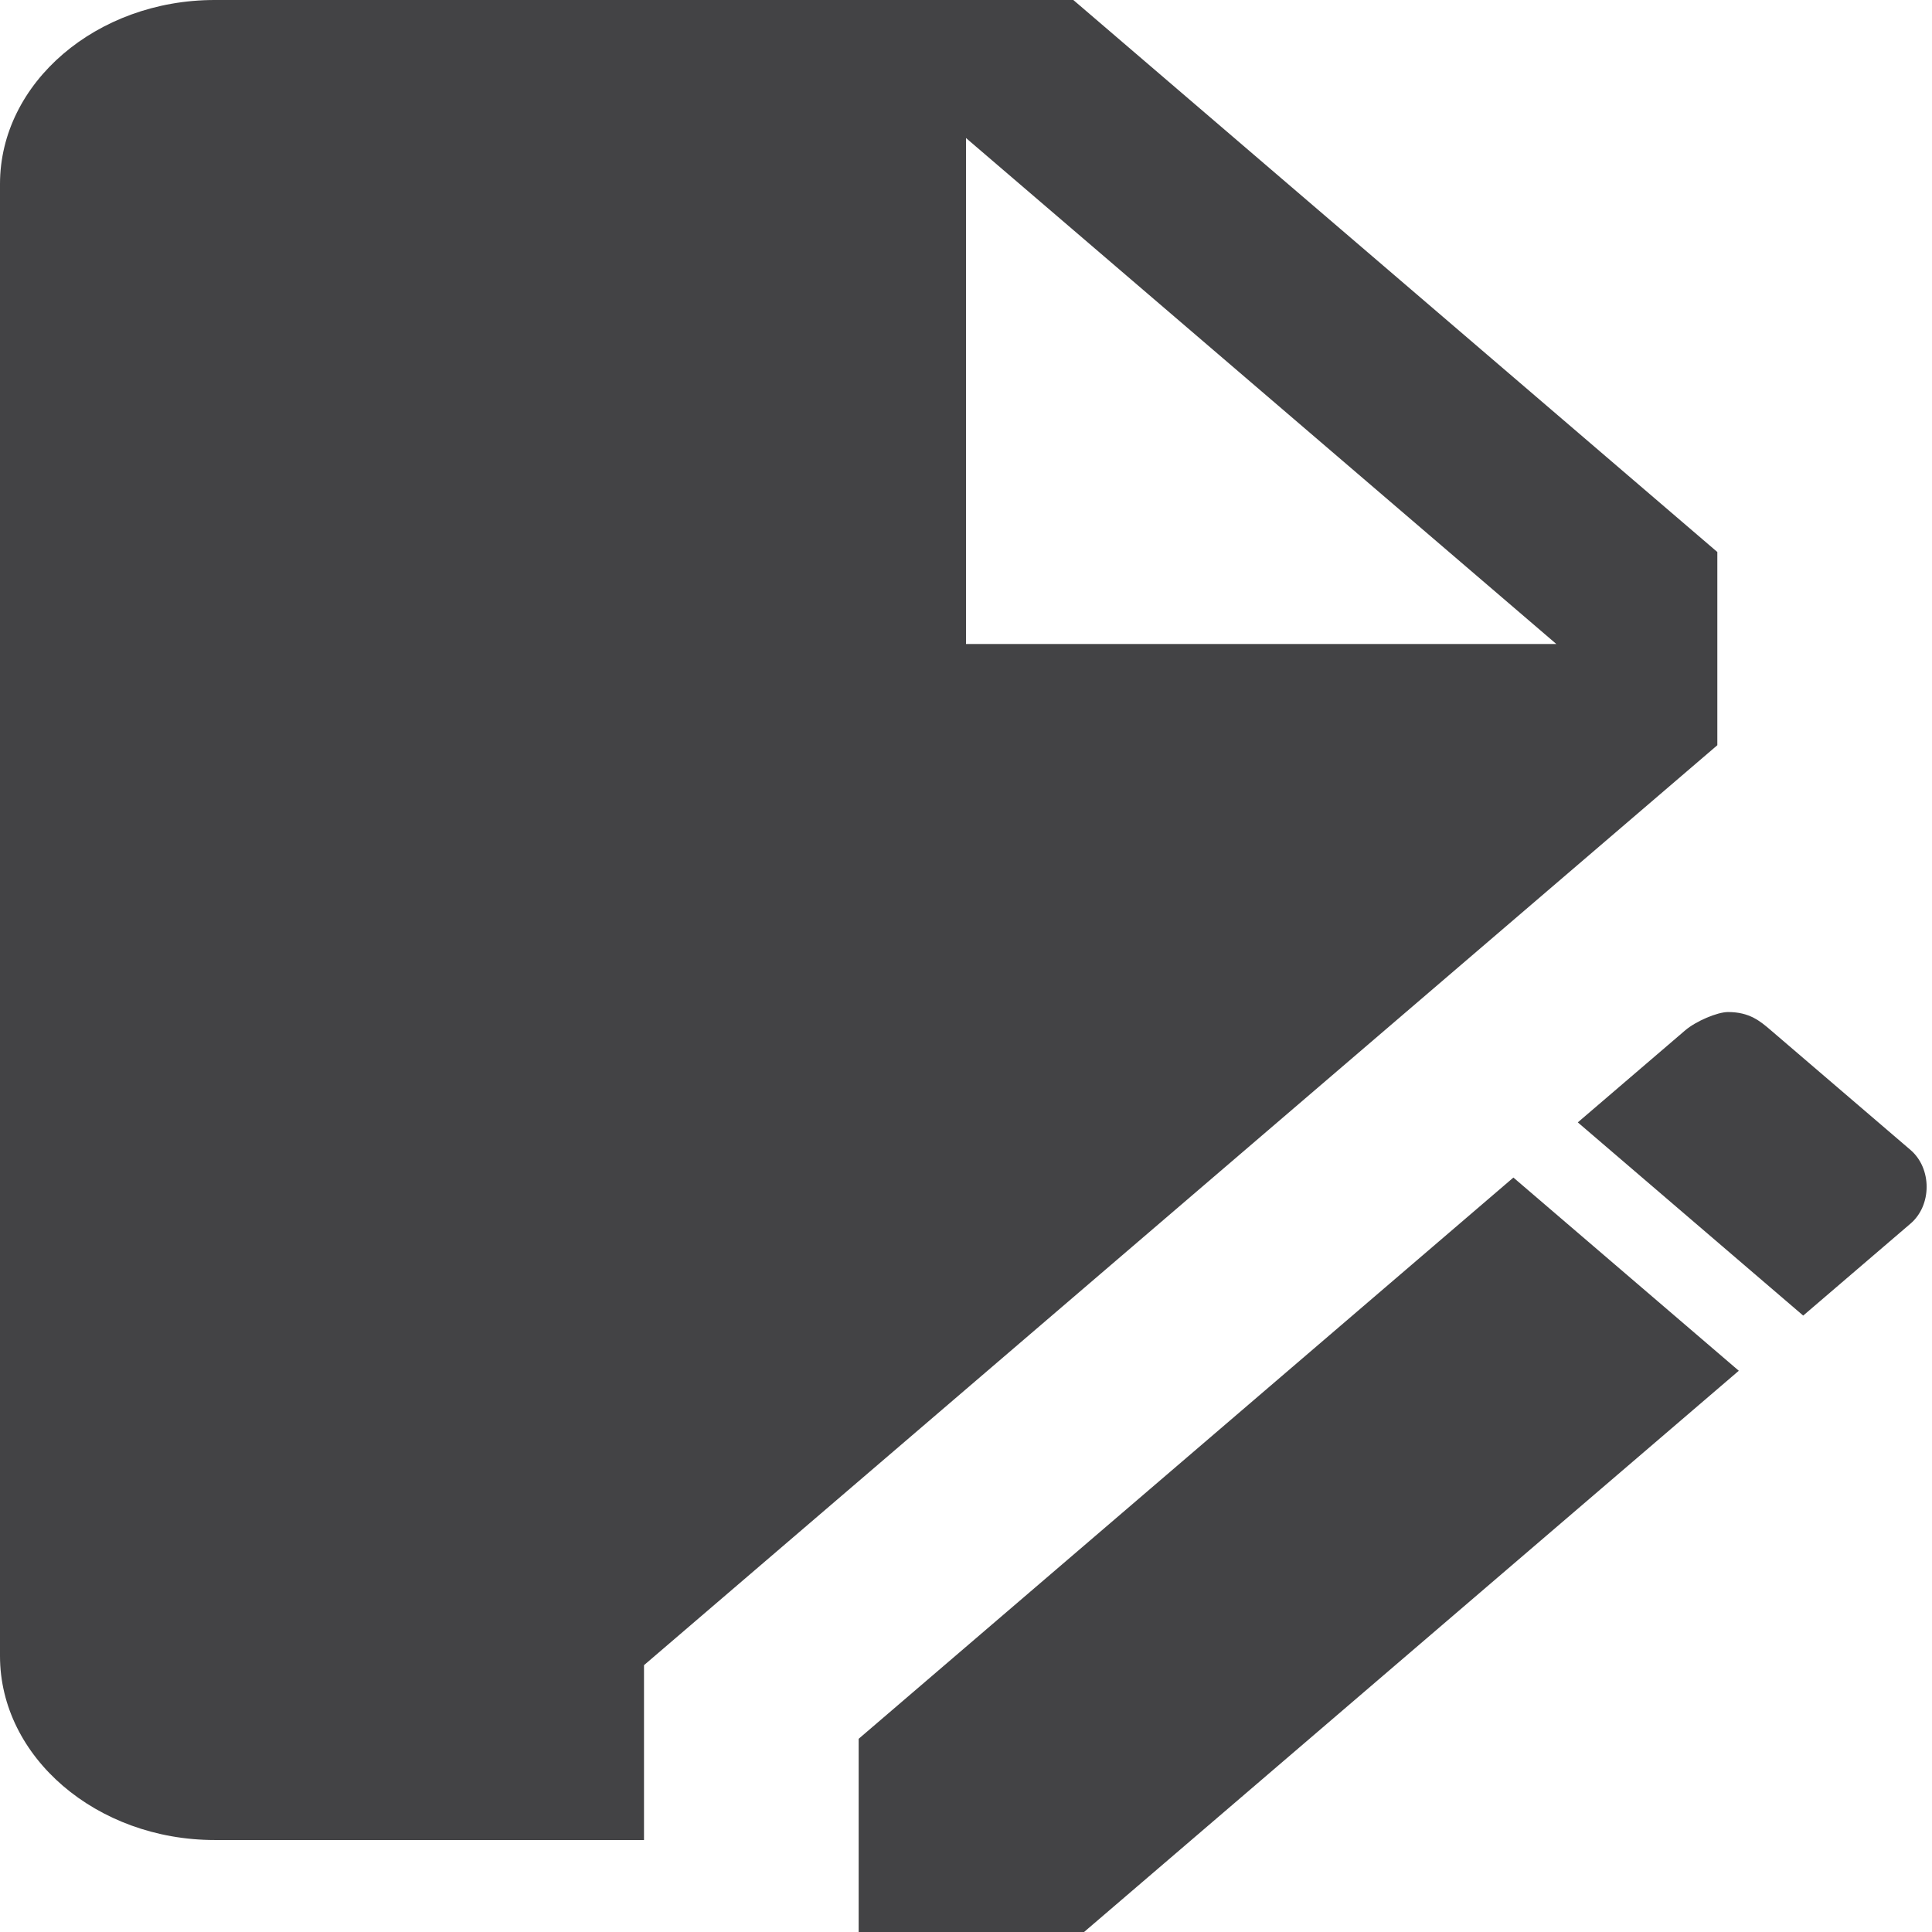 <svg width="18" height="18" viewBox="0 0 18 18" fill="none" xmlns="http://www.w3.org/2000/svg">
<path d="M2 0C0.9 0 0 0.771 0 1.714V15.429C0 16.371 0.9 17.143 2 17.143H6V15.514L16 6.943V5.143L10 0H2ZM9 1.286L14.5 6H9V1.286ZM16.1 9.429C16 9.429 15.8 9.514 15.7 9.6L14.7 10.457L16.8 12.257L17.8 11.4C18 11.229 18 10.886 17.8 10.714L16.5 9.6C16.4 9.514 16.3 9.429 16.1 9.429ZM14.1 10.971L8 16.2V18H10.1L16.2 12.771L14.1 10.971Z" fill="#434345"/>
</svg>
